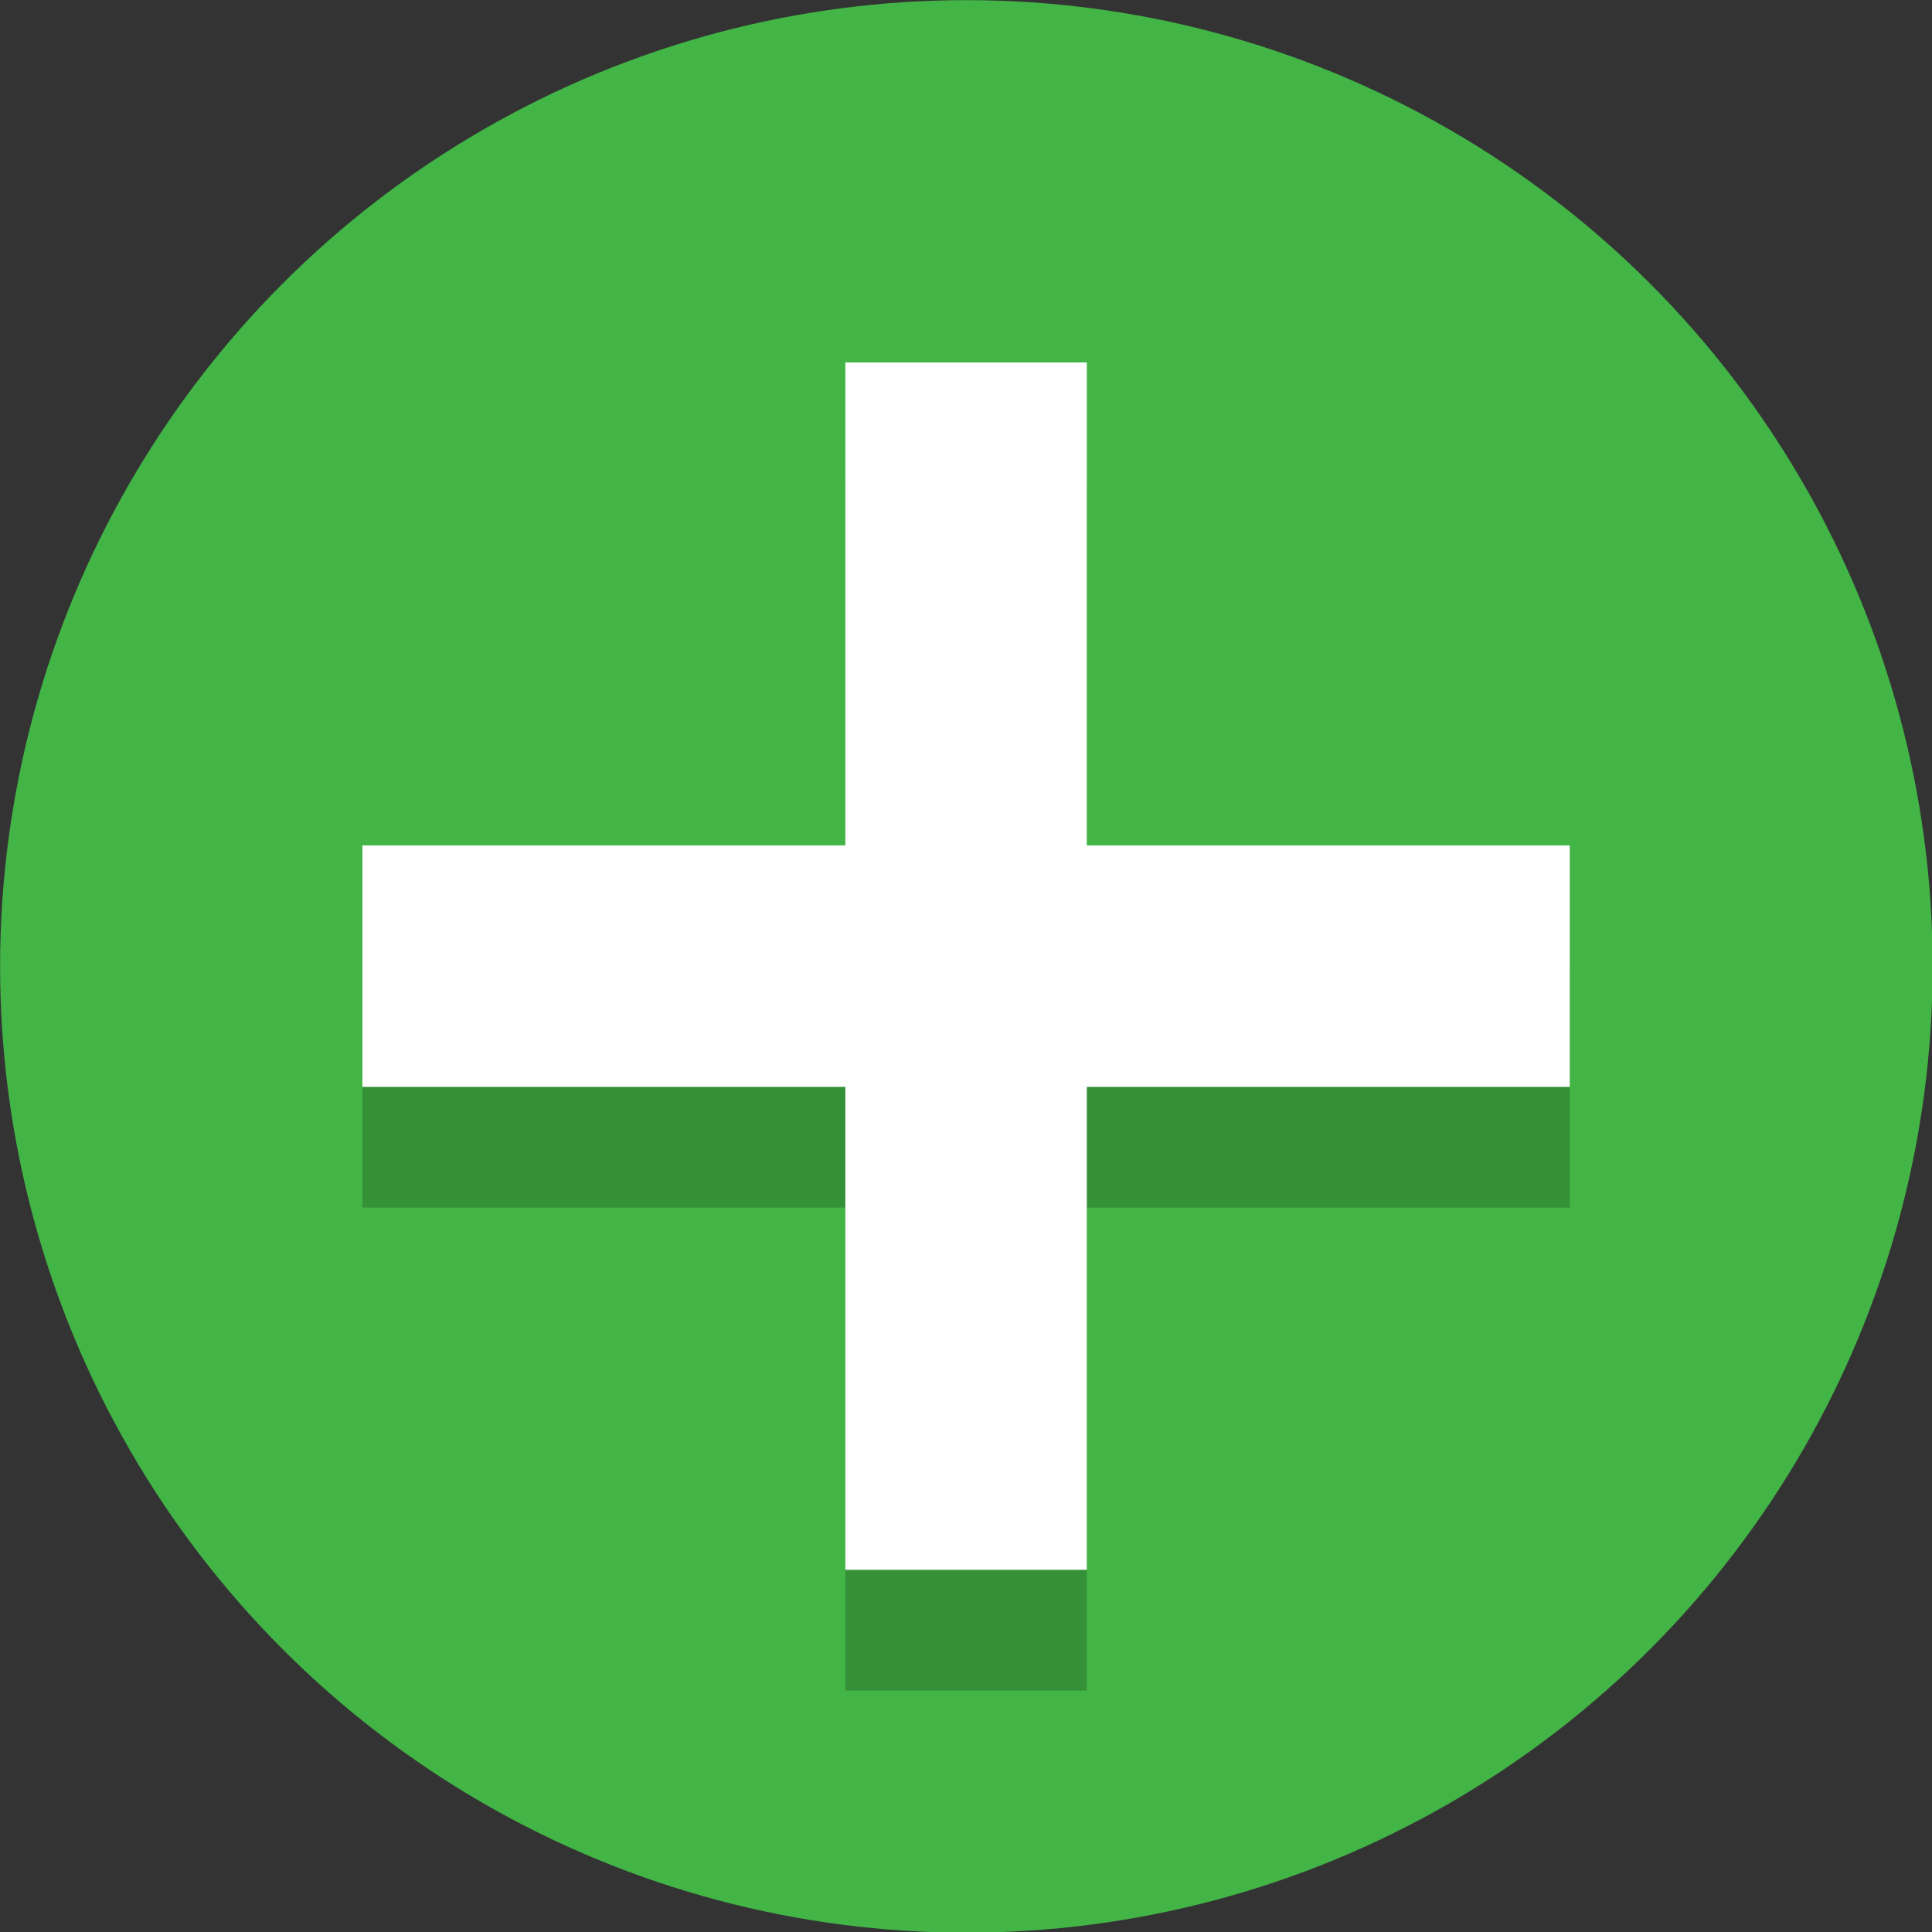 <svg width="16" height="16" version="1.1" xmlns="http://www.w3.org/2000/svg">
 <rect width="100%" height="100%" fill="#333333" stroke="none"/>
 <g transform="matrix(3.78,0,0,3.78,-16,-14)">
  <ellipse cx="6.35" cy="5.821" rx="2.117" ry="2.117" style="fill:#42b546"/>
 </g>
 <g transform="matrix(3.436,0,0,3.436,-11.636,-9.818)">
  <path d="m5.424 4.022v1.164h-1.164v0.582h1.164v1.164h0.582v-1.164h1.164v-0.582h-1.164v-1.164z" style="fill-opacity:.2"/>
  <path d="m5.424 3.731v1.164h-1.164v0.582h1.164v1.164h0.582v-1.164h1.164v-0.582h-1.164v-1.164z" style="fill:#ffffff"/>
 </g>
</svg>
